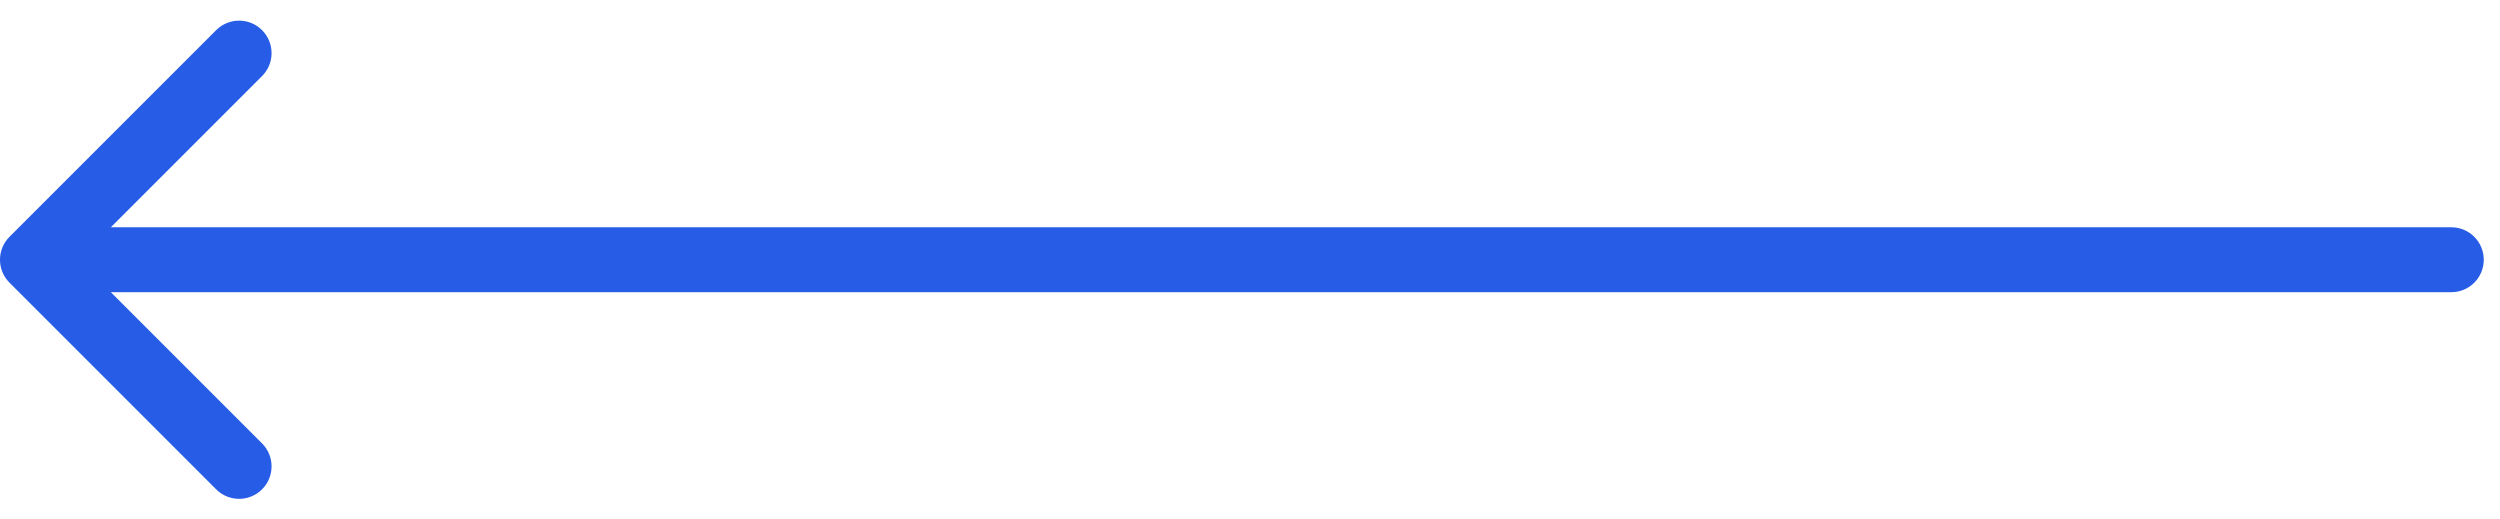 <svg width="77" height="16" viewBox="0 0 77 16" fill="none" xmlns="http://www.w3.org/2000/svg">
<path d="M0.293 8.707C-0.098 8.317 -0.098 7.683 0.293 7.293L6.657 0.929C7.047 0.538 7.681 0.538 8.071 0.929C8.462 1.319 8.462 1.953 8.071 2.343L2.414 8L8.071 13.657C8.462 14.047 8.462 14.681 8.071 15.071C7.681 15.462 7.047 15.462 6.657 15.071L0.293 8.707ZM75.5 7C76.052 7 76.5 7.448 76.5 8C76.5 8.552 76.052 9 75.5 9V7ZM1 7H41.715V9H1V7ZM41.715 7H75.5V9H41.715V7Z" fill="#275CE7"/>
</svg>
